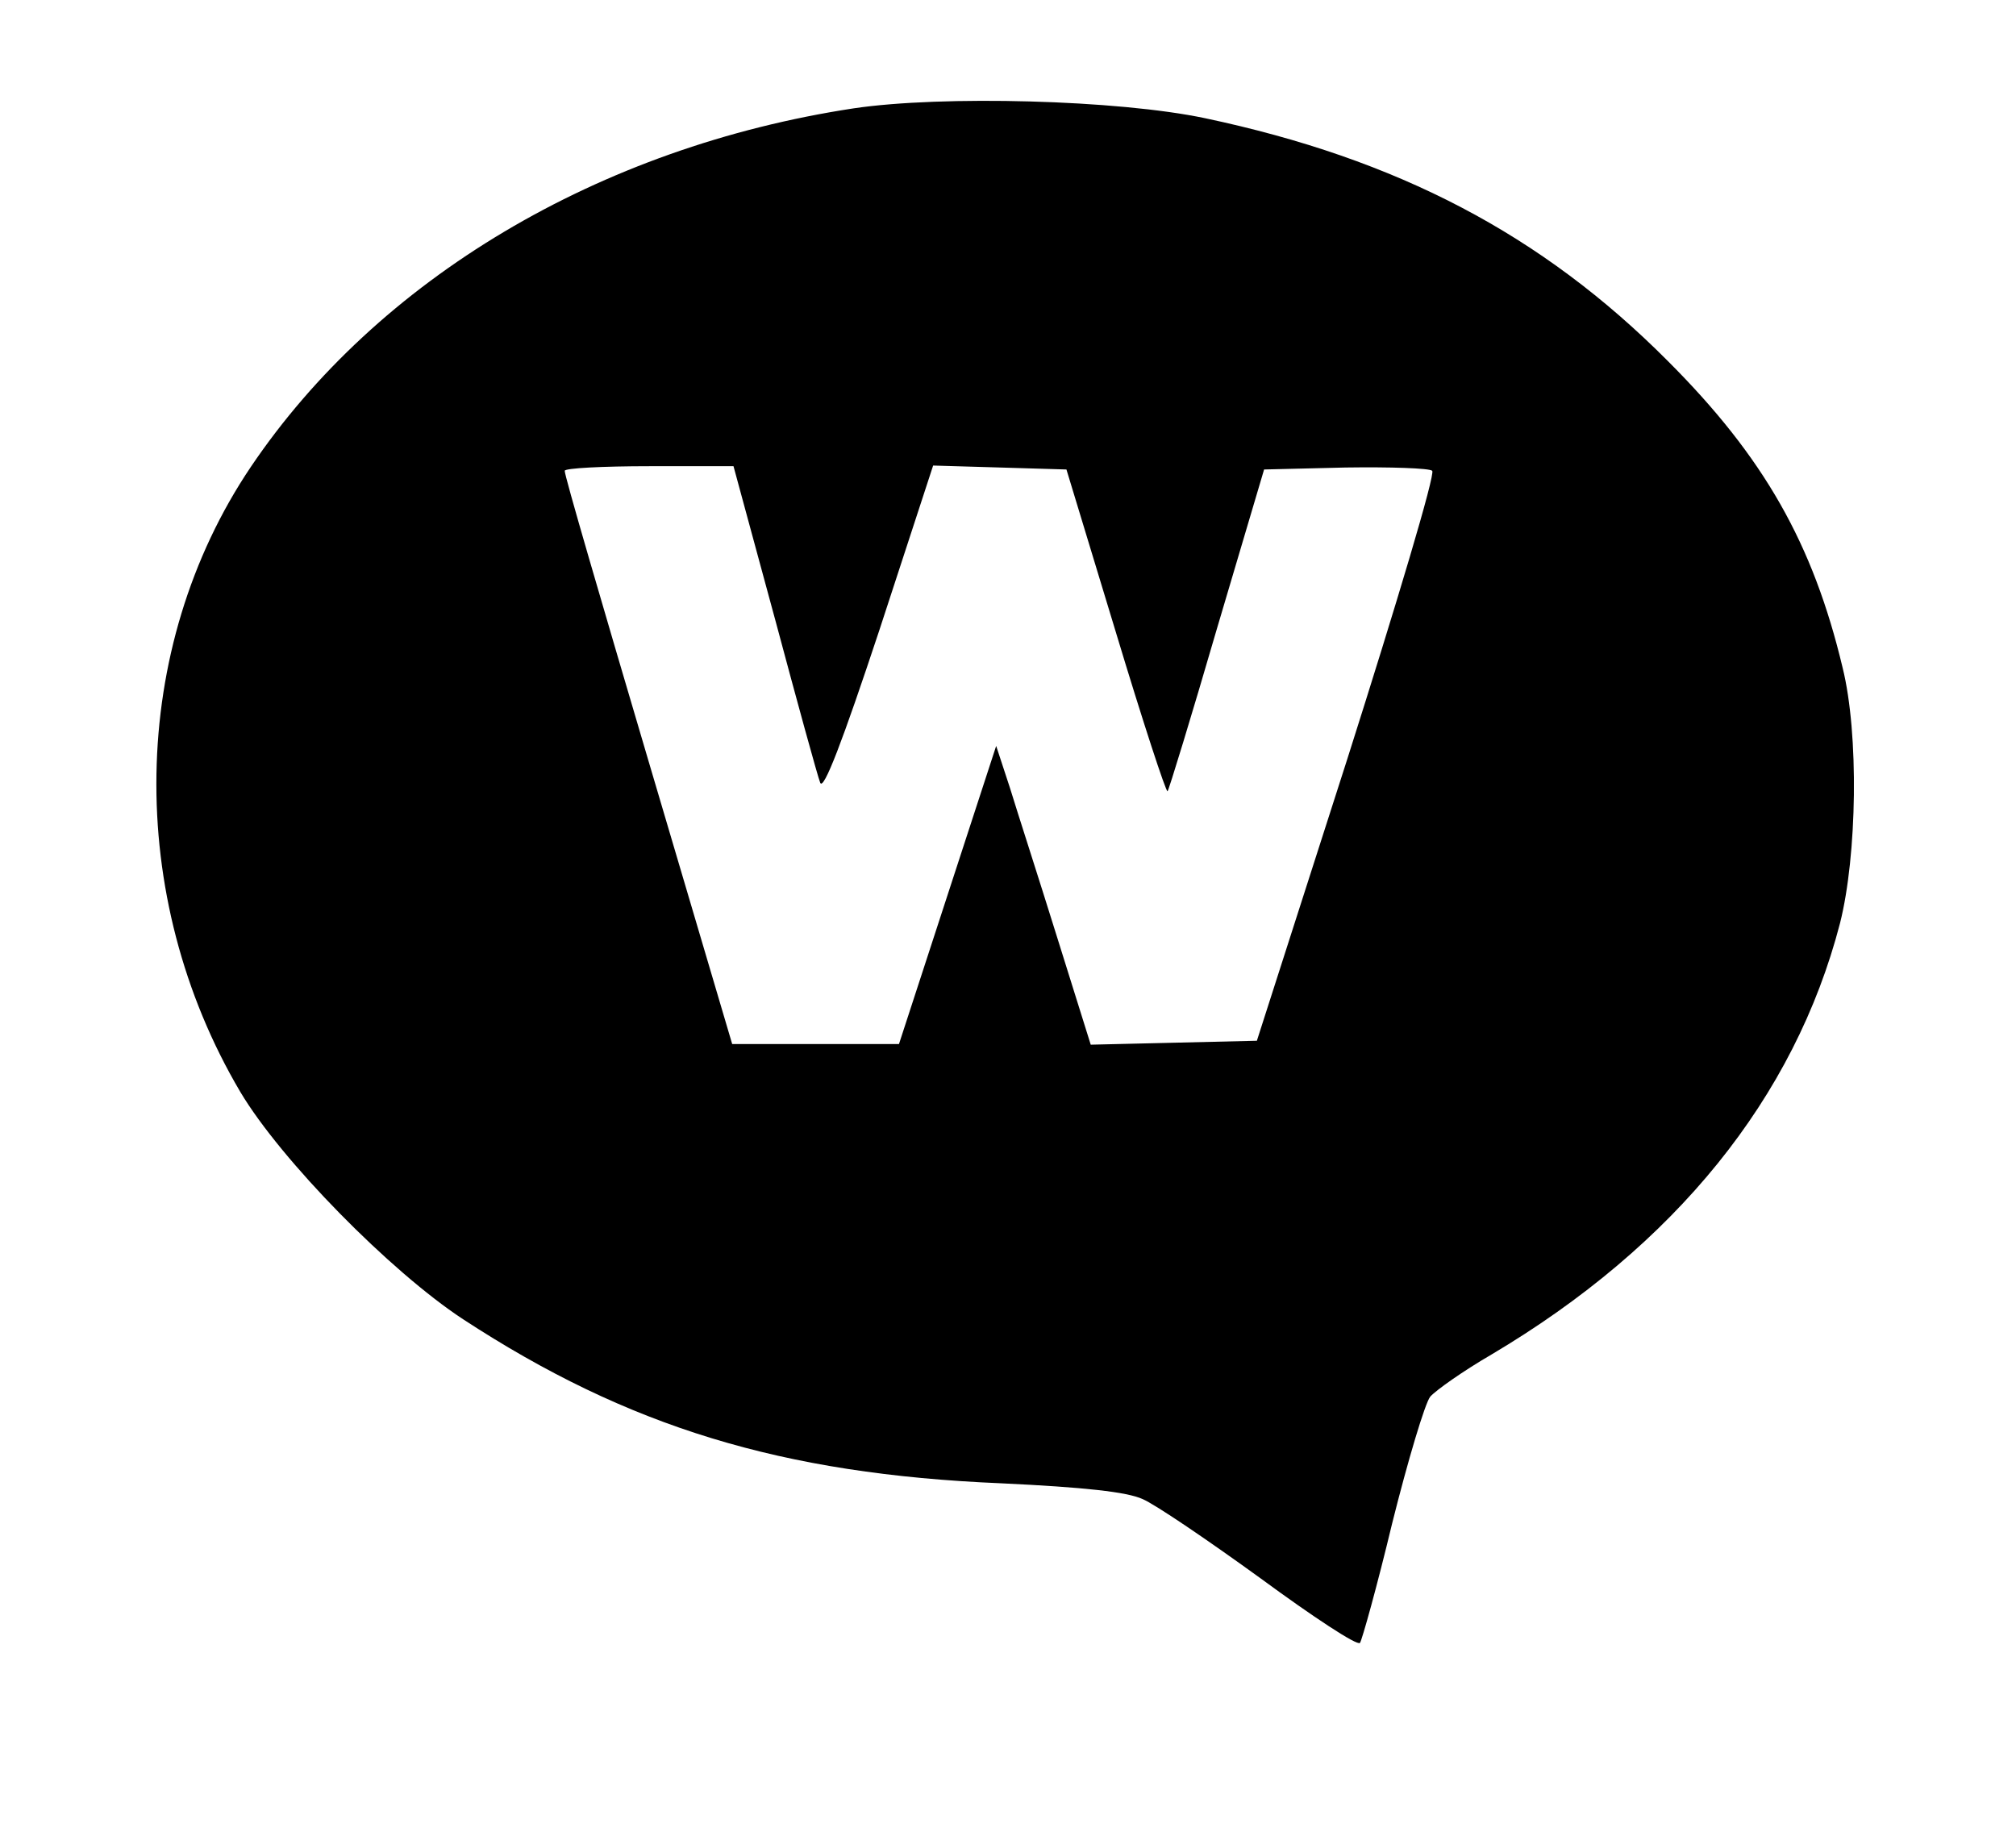 <?xml version="1.0" standalone="no"?>
<!DOCTYPE svg PUBLIC "-//W3C//DTD SVG 20010904//EN"
 "http://www.w3.org/TR/2001/REC-SVG-20010904/DTD/svg10.dtd">
<svg version="1.0" xmlns="http://www.w3.org/2000/svg"
 width="307pt" height="279pt" viewBox="0 0 307 279"
 preserveAspectRatio="xMidYMid meet">

<g transform="translate(0,279) scale(0.1,-0.1)"
fill="#000000" stroke="none">
<path d="M1300 2625 c-388 -59 -725 -260 -918 -546 -186 -276 -192 -654 -16
-952 62 -104 228 -273 339 -346 251 -164 485 -236 820 -250 126 -6 191 -13
215 -24 19 -8 100 -63 180 -121 79 -58 147 -103 151 -98 3 4 26 86 49 182 24
96 50 183 58 193 9 10 50 39 93 64 280 166 462 391 531 657 26 103 29 288 4
389 -45 189 -120 321 -266 467 -192 193 -412 308 -705 370 -133 28 -400 35
-535 15z m-120 -777 c34 -127 65 -240 69 -250 5 -13 34 63 90 232 l82 251 102
-3 101 -3 75 -247 c41 -136 77 -246 79 -243 2 2 36 113 75 247 l72 243 124 3
c68 1 128 -1 132 -5 5 -5 -54 -202 -129 -438 l-138 -430 -126 -3 -127 -3 -51
163 c-28 90 -61 192 -72 228 l-21 64 -74 -227 -74 -227 -127 0 -127 0 -128
433 c-70 237 -128 435 -127 440 0 4 58 7 129 7 l128 0 63 -232z"/>
</g>
</svg>
